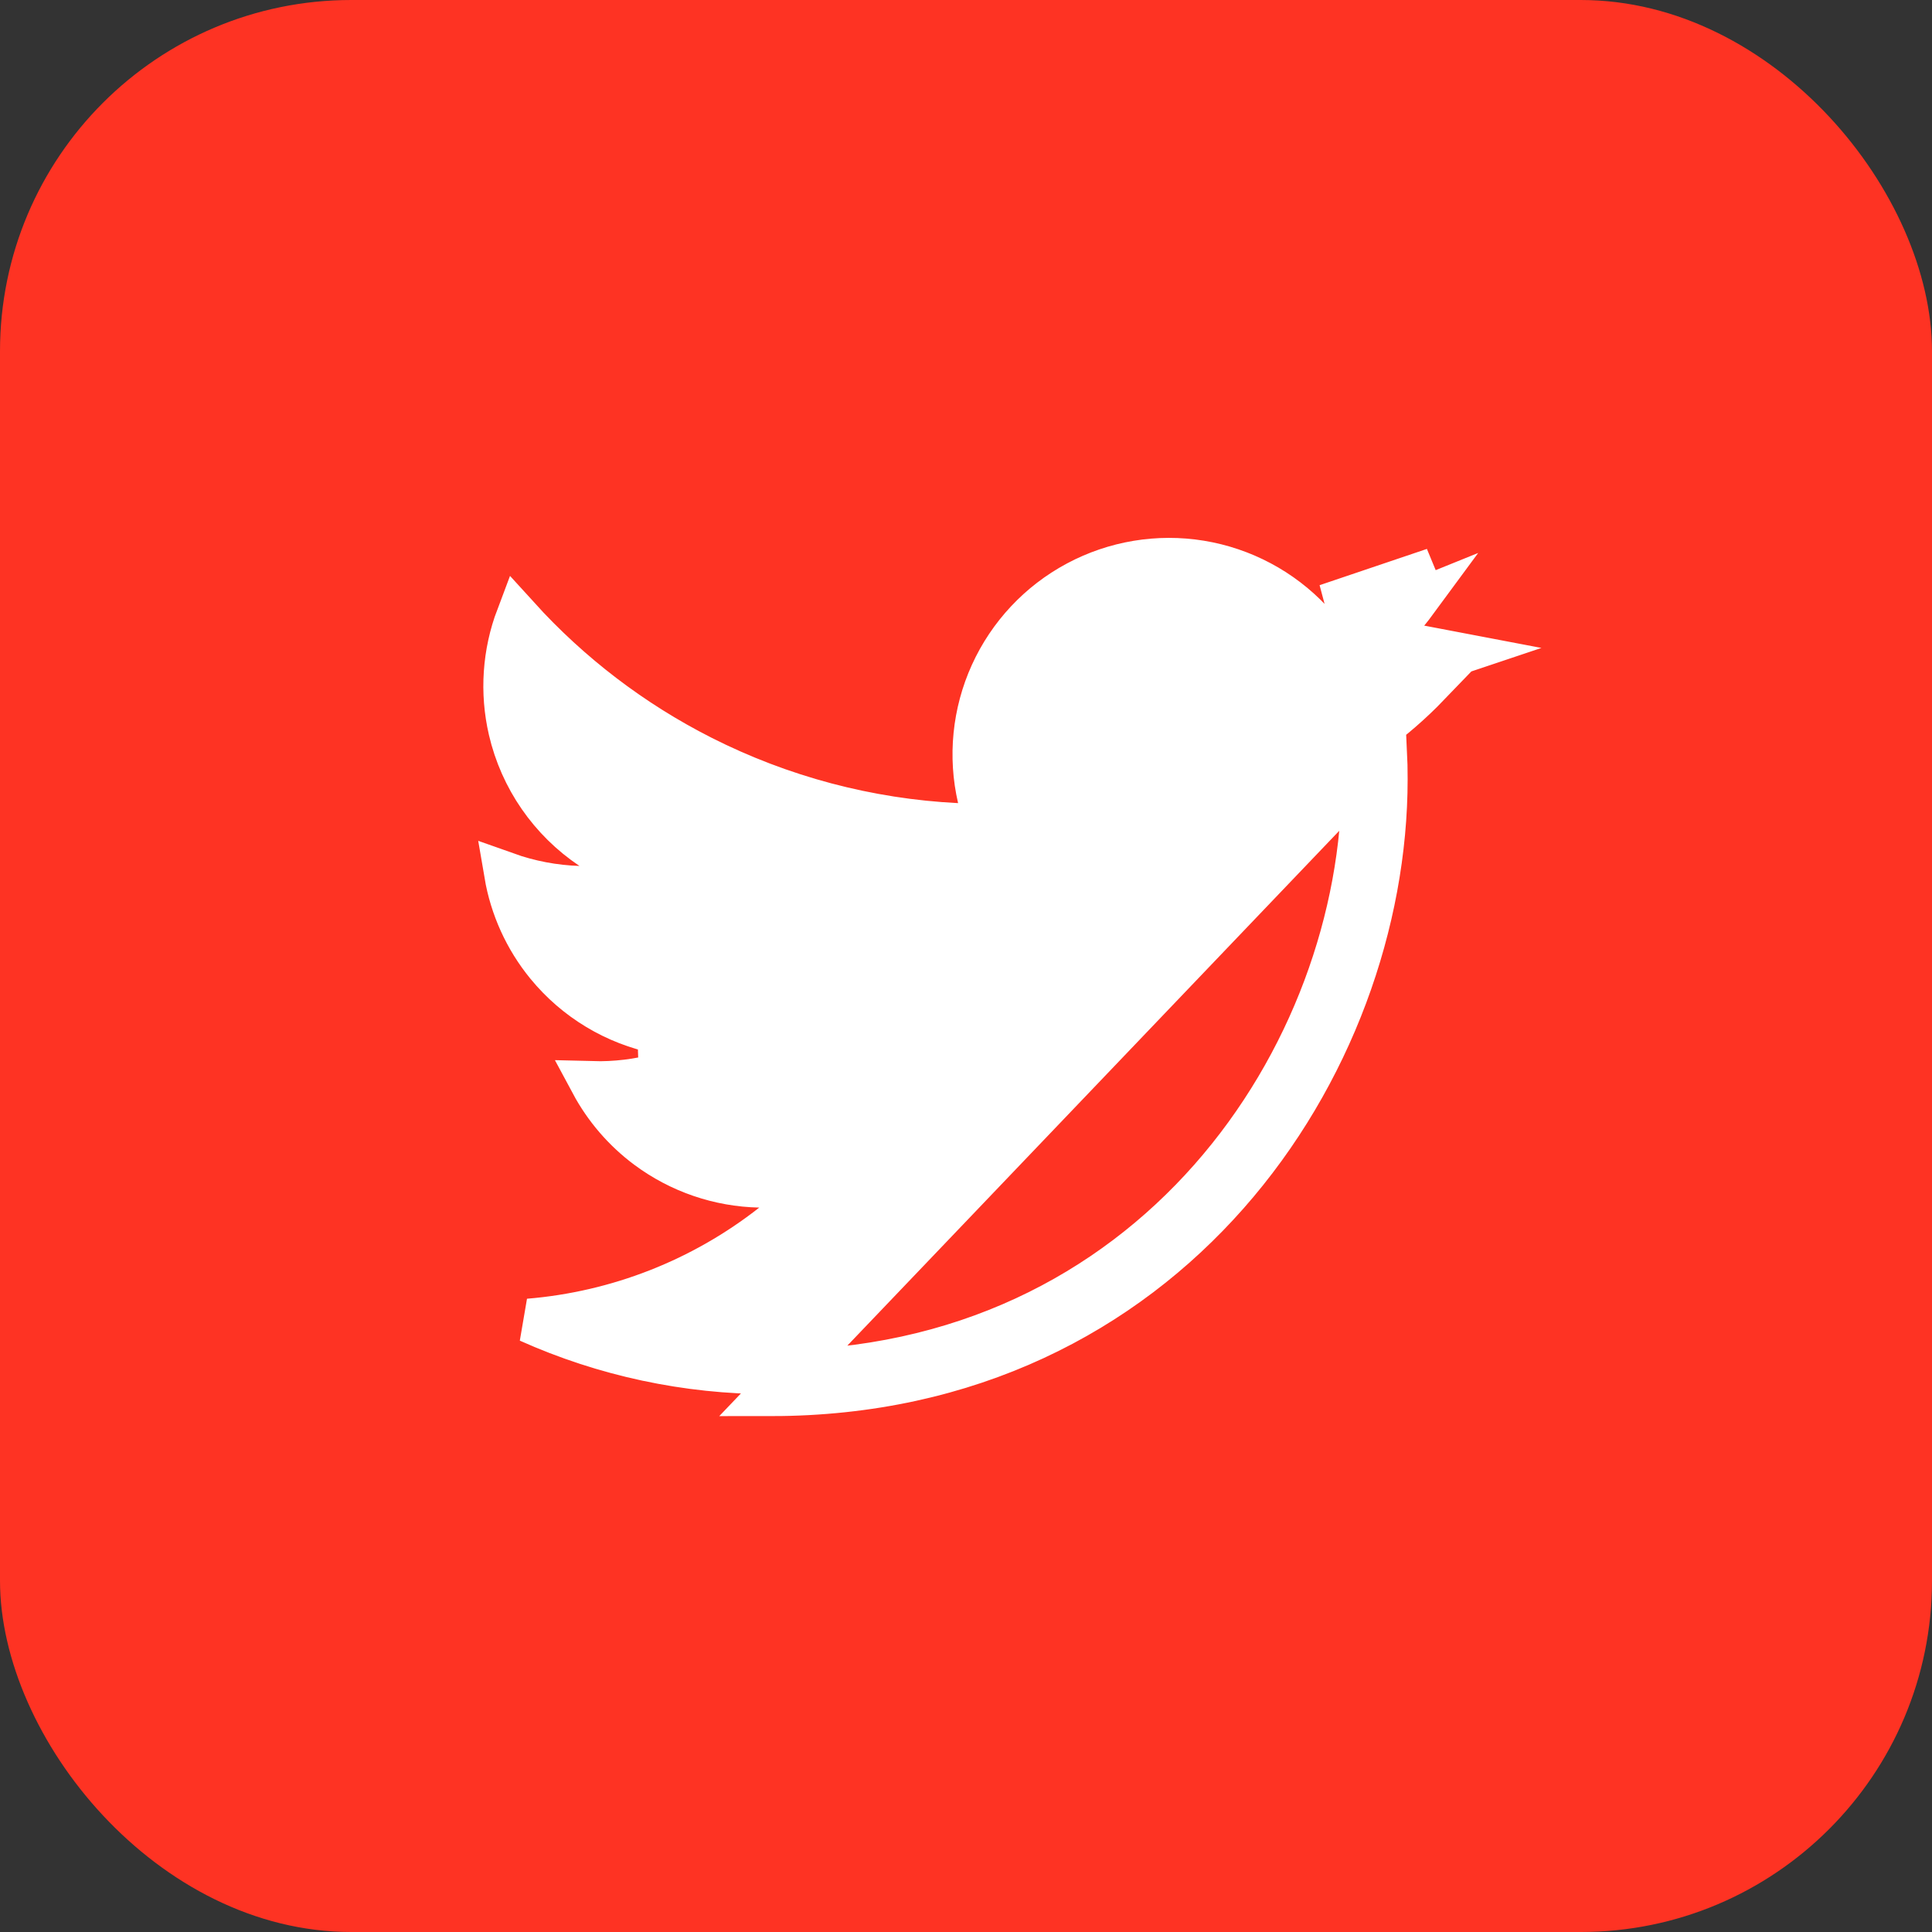 <svg width="44" height="44" viewBox="0 0 44 44" fill="none" xmlns="http://www.w3.org/2000/svg">
<rect x="0" y="0" width="44" height="44" fill="#333333" stroke="none"/>
<rect width="44" height="44" rx="8" fill="#FE3323"/>
<path d="M17.55 31.251H17.55C15.644 31.252 13.768 30.849 12.043 30.076C14.063 29.91 15.997 29.155 17.601 27.895L18.702 27.03L17.302 27.002C16.379 26.983 15.485 26.677 14.744 26.126C14.22 25.736 13.792 25.237 13.486 24.667C14.011 24.681 14.538 24.618 15.048 24.478L15.015 23.506C14.013 23.304 13.112 22.762 12.465 21.971C11.976 21.373 11.655 20.661 11.527 19.907C12.057 20.096 12.615 20.203 13.181 20.221L14.926 20.276L13.474 19.305C12.539 18.679 11.876 17.721 11.622 16.624C11.423 15.765 11.486 14.872 11.794 14.057C12.98 15.364 14.396 16.445 15.974 17.245C17.785 18.162 19.767 18.689 21.794 18.79L22.456 18.824L22.307 18.178C22.087 17.23 22.187 16.235 22.589 15.349C22.992 14.462 23.675 13.733 24.534 13.274C25.392 12.815 26.378 12.651 27.339 12.808C28.3 12.966 29.182 13.435 29.849 14.144L30.039 14.345L30.311 14.292C30.962 14.163 31.599 13.972 32.212 13.723C31.866 14.193 31.427 14.595 30.917 14.901L31.232 15.826C31.669 15.775 32.103 15.696 32.529 15.59C32.138 15.996 31.71 16.368 31.251 16.7L31.033 16.858L31.045 17.127C31.054 17.331 31.058 17.539 31.058 17.743C31.058 24.032 26.271 31.251 17.55 31.251ZM32.657 12.975C31.883 13.356 31.062 13.634 30.213 13.801L32.657 12.975ZM32.031 14.68C31.729 14.746 31.424 14.797 31.116 14.833L31.174 15.329L31.431 15.758C31.732 15.578 32.014 15.37 32.272 15.137C32.564 15.069 32.854 14.987 33.139 14.891L32.031 14.68ZM31.558 17.743C31.558 17.532 31.554 17.316 31.544 17.105L17.55 31.751C26.605 31.751 31.558 24.247 31.558 17.743Z" fill="white" stroke="white"/>
</svg>
